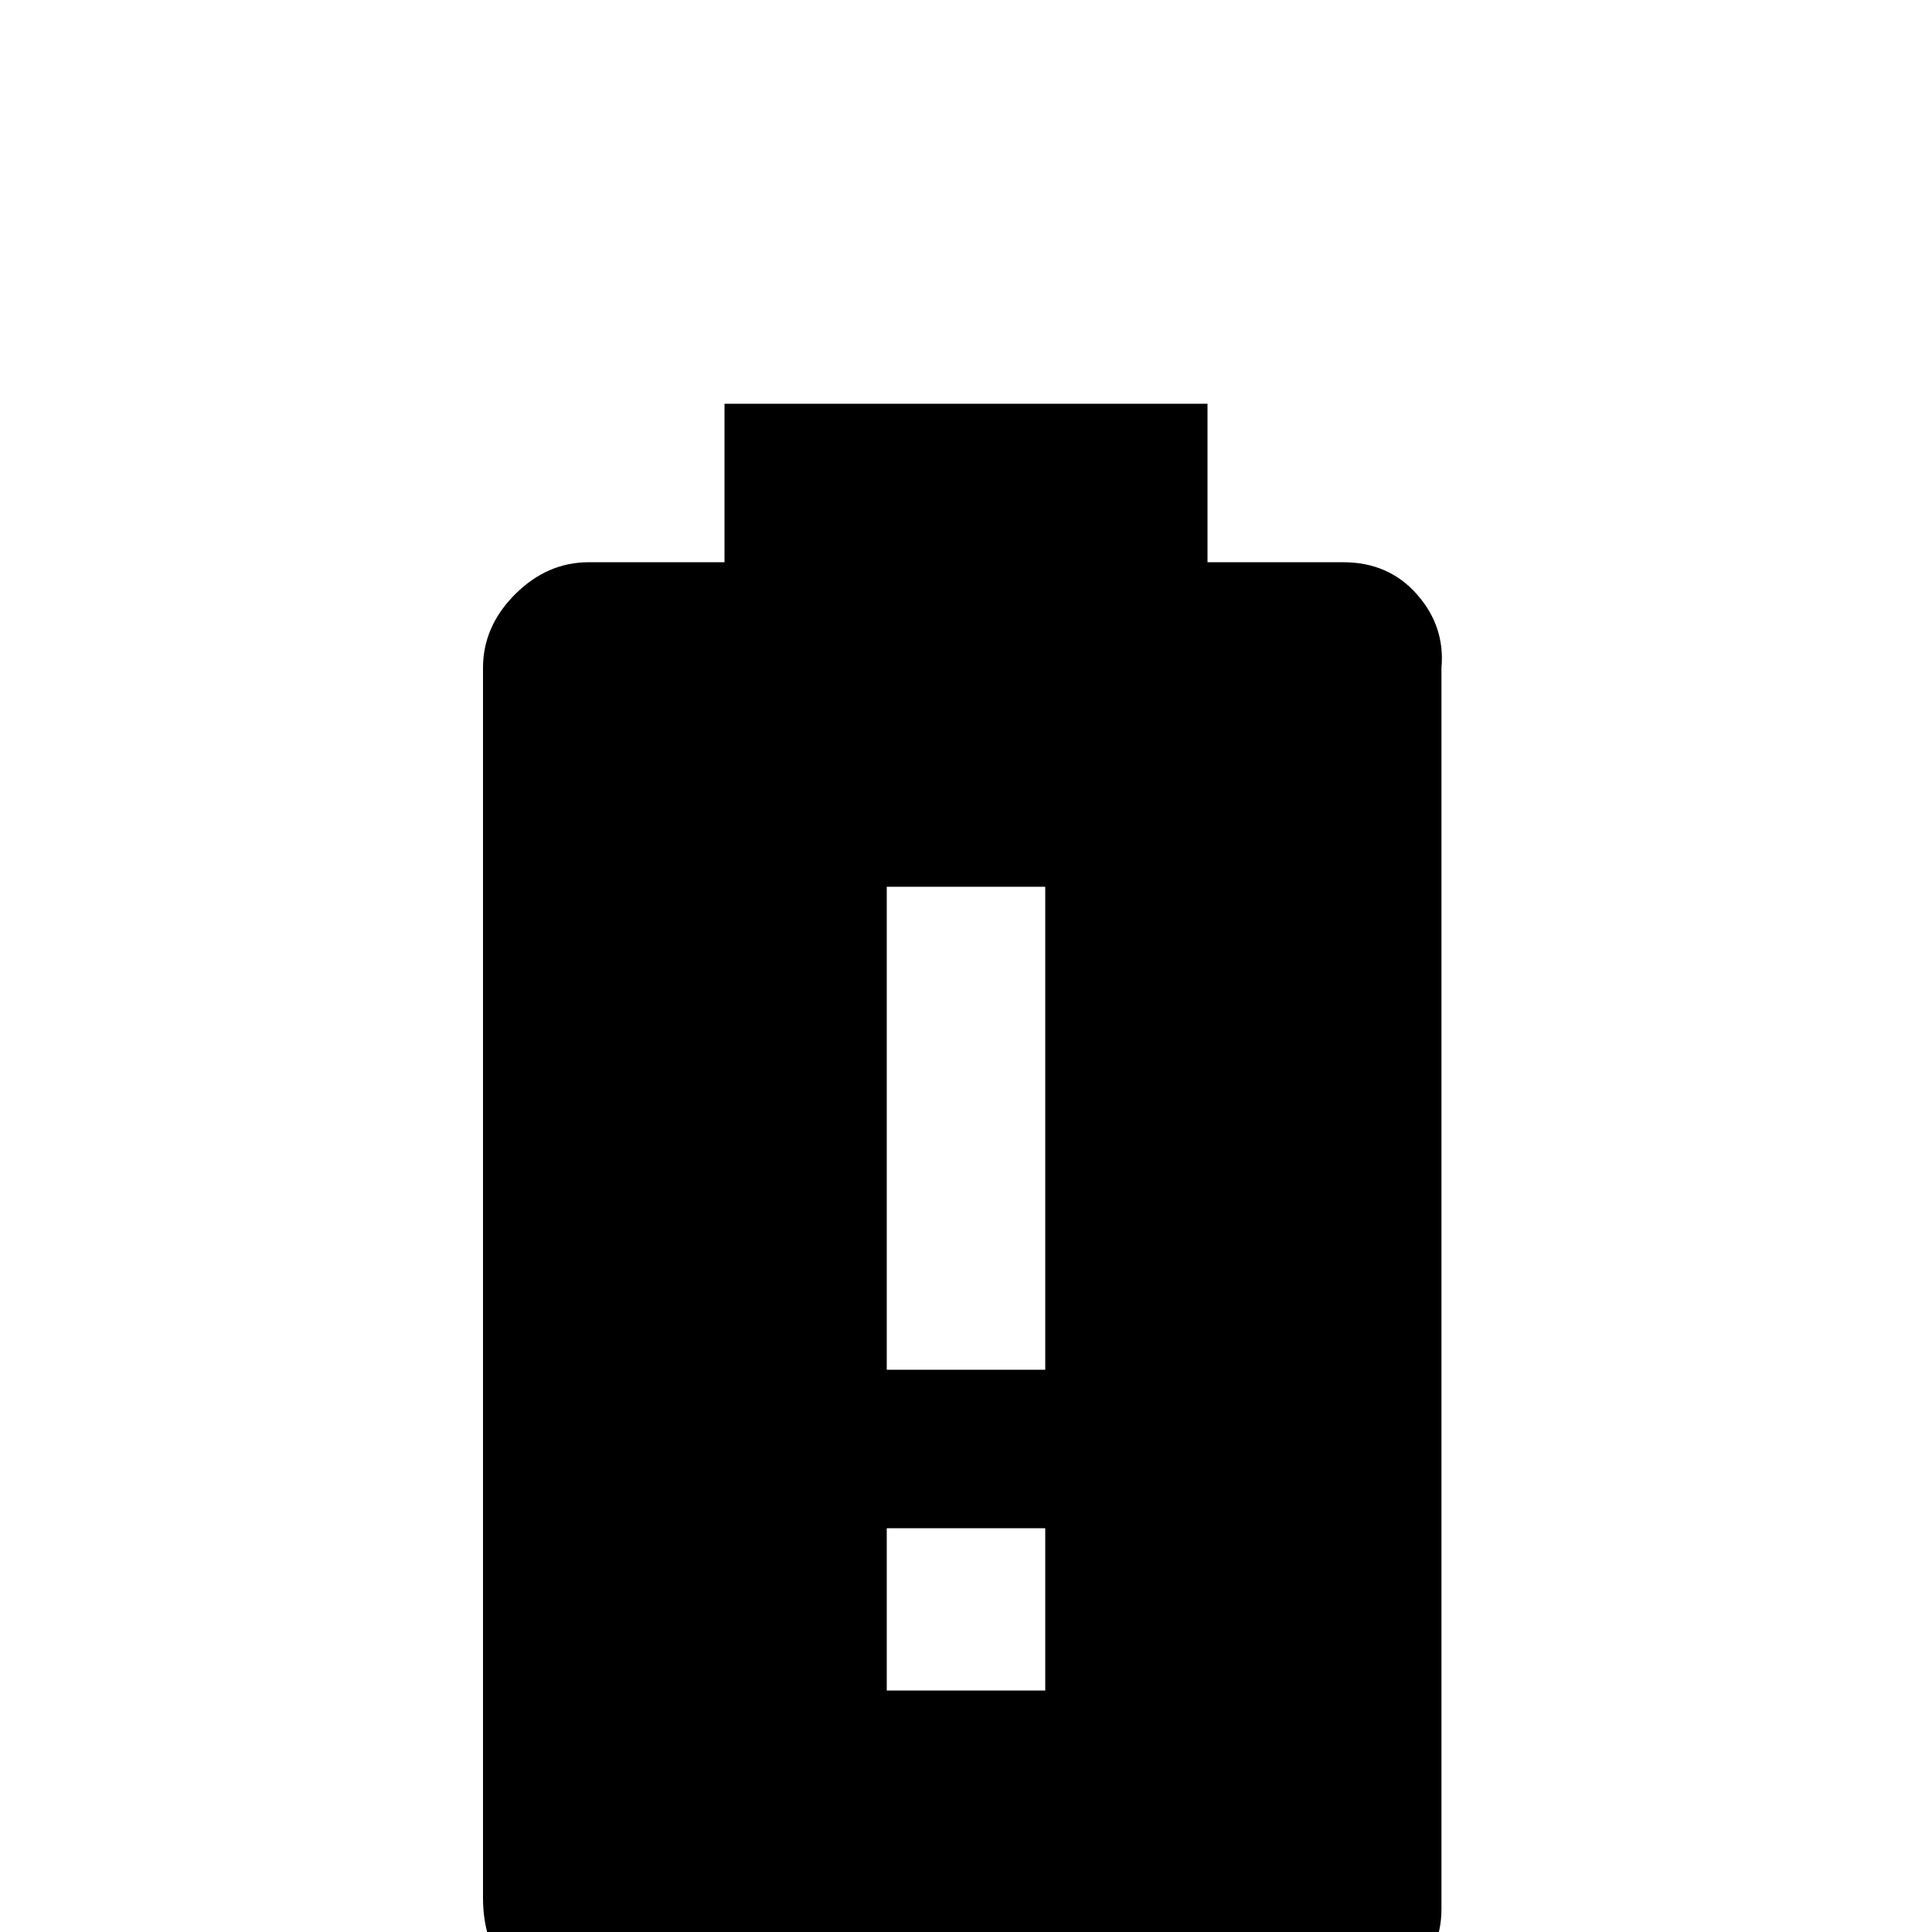 <svg xmlns="http://www.w3.org/2000/svg" viewBox="0 -512 512 512">
	<path fill="#000000" d="M277 -149H235V-277H277ZM277 -64H235V-107H277ZM356 -363H320V-405H192V-363H156Q145 -363 136.5 -354.5Q128 -346 128 -335V-9Q128 4 136 12.5Q144 21 156 21H354Q365 21 373.5 13Q382 5 382 -6V-335Q383 -346 375.5 -354.5Q368 -363 356 -363Z"/>
</svg>